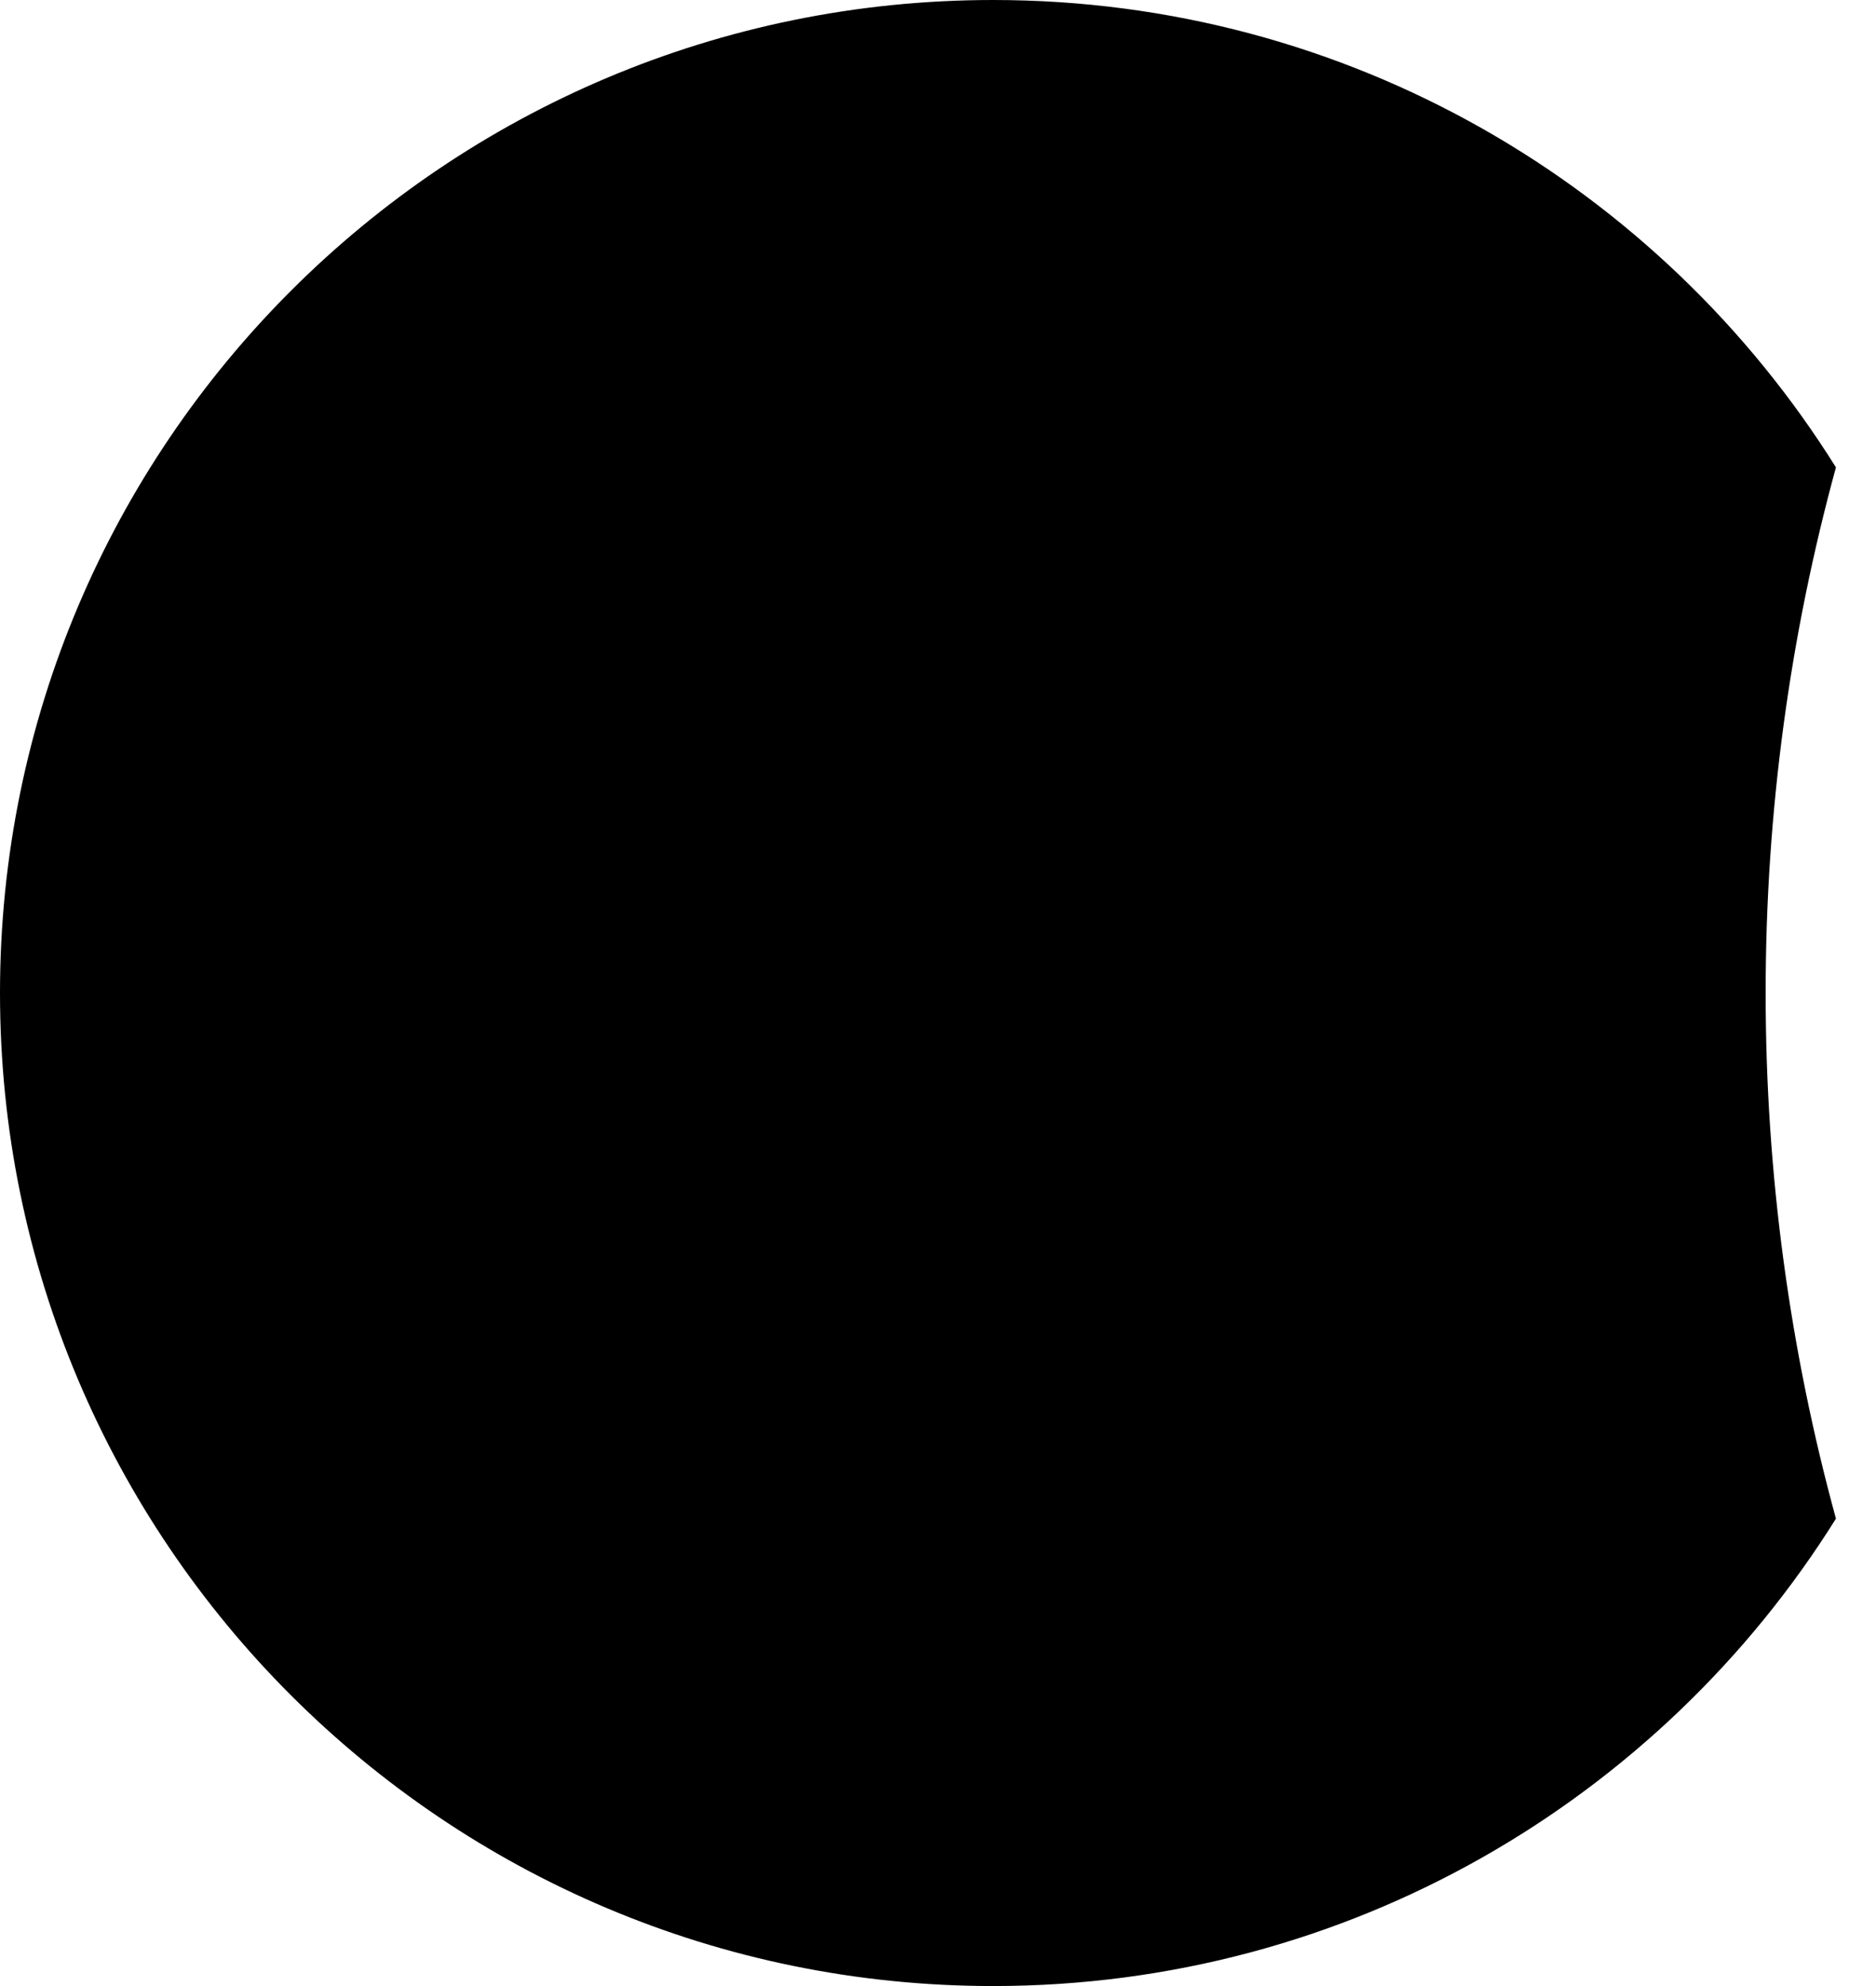 <svg width="17" height="18" viewBox="0 0 17 18" fill="none" xmlns="http://www.w3.org/2000/svg">
<path fill-rule="evenodd" clip-rule="evenodd" d="M16.637 4.236C15.047 1.692 12.221 0 9 0C4.029 0 0 4.029 0 9C0 13.971 4.029 18 9 18C12.221 18 15.047 16.308 16.637 13.764C16.222 12.247 16 10.649 16 9C16 7.351 16.222 5.753 16.637 4.236Z" fill="#000000" />
</svg>
